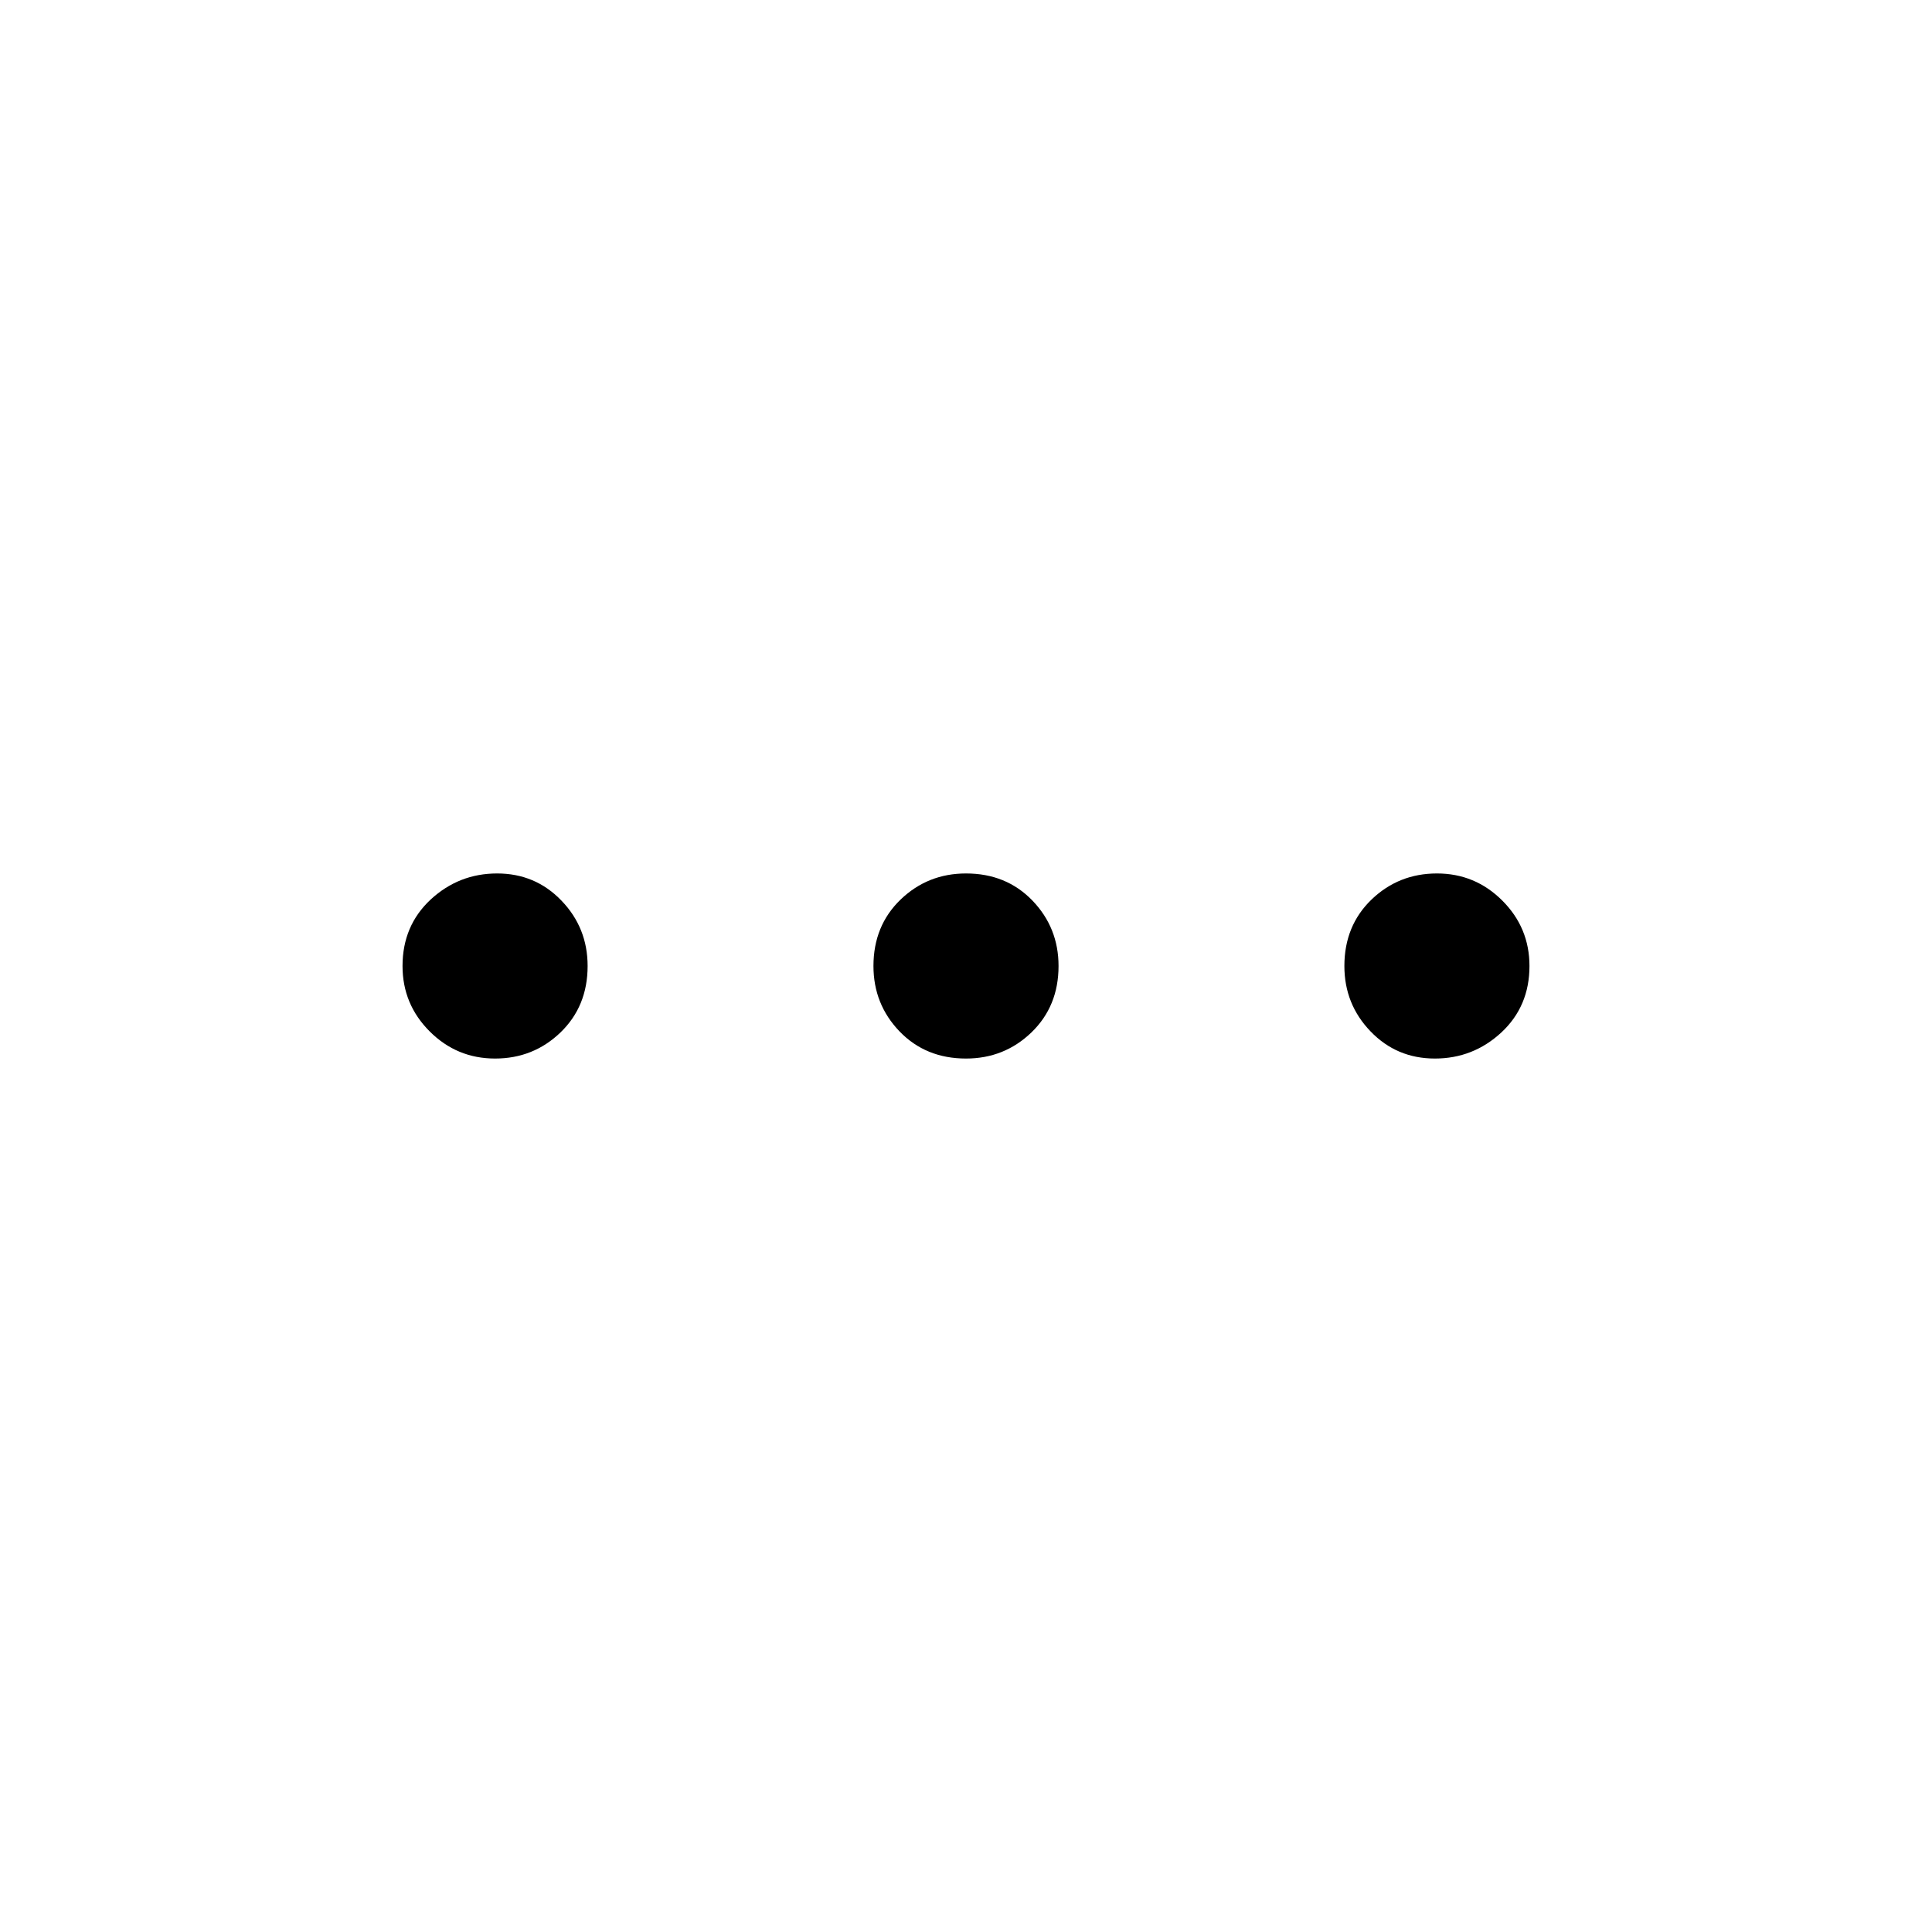<svg xmlns="http://www.w3.org/2000/svg" height="20" width="20">
    <path d="M5.125 10.958q-.396 0-.677-.281T4.167 10q0-.417.291-.688.292-.27.688-.27.396 0 .666.281.271.281.271.677 0 .417-.281.688-.281.27-.677.27Zm4.875 0q-.417 0-.688-.281-.27-.281-.27-.677 0-.417.281-.688.281-.27.677-.27.417 0 .688.281.27.281.27.677 0 .417-.281.688-.281.27-.677.27Zm4.854 0q-.396 0-.666-.281-.271-.281-.271-.677 0-.417.281-.688.281-.27.677-.27t.677.281q.281.281.281.677 0 .417-.291.688-.292.27-.688.27Z" />
</svg>